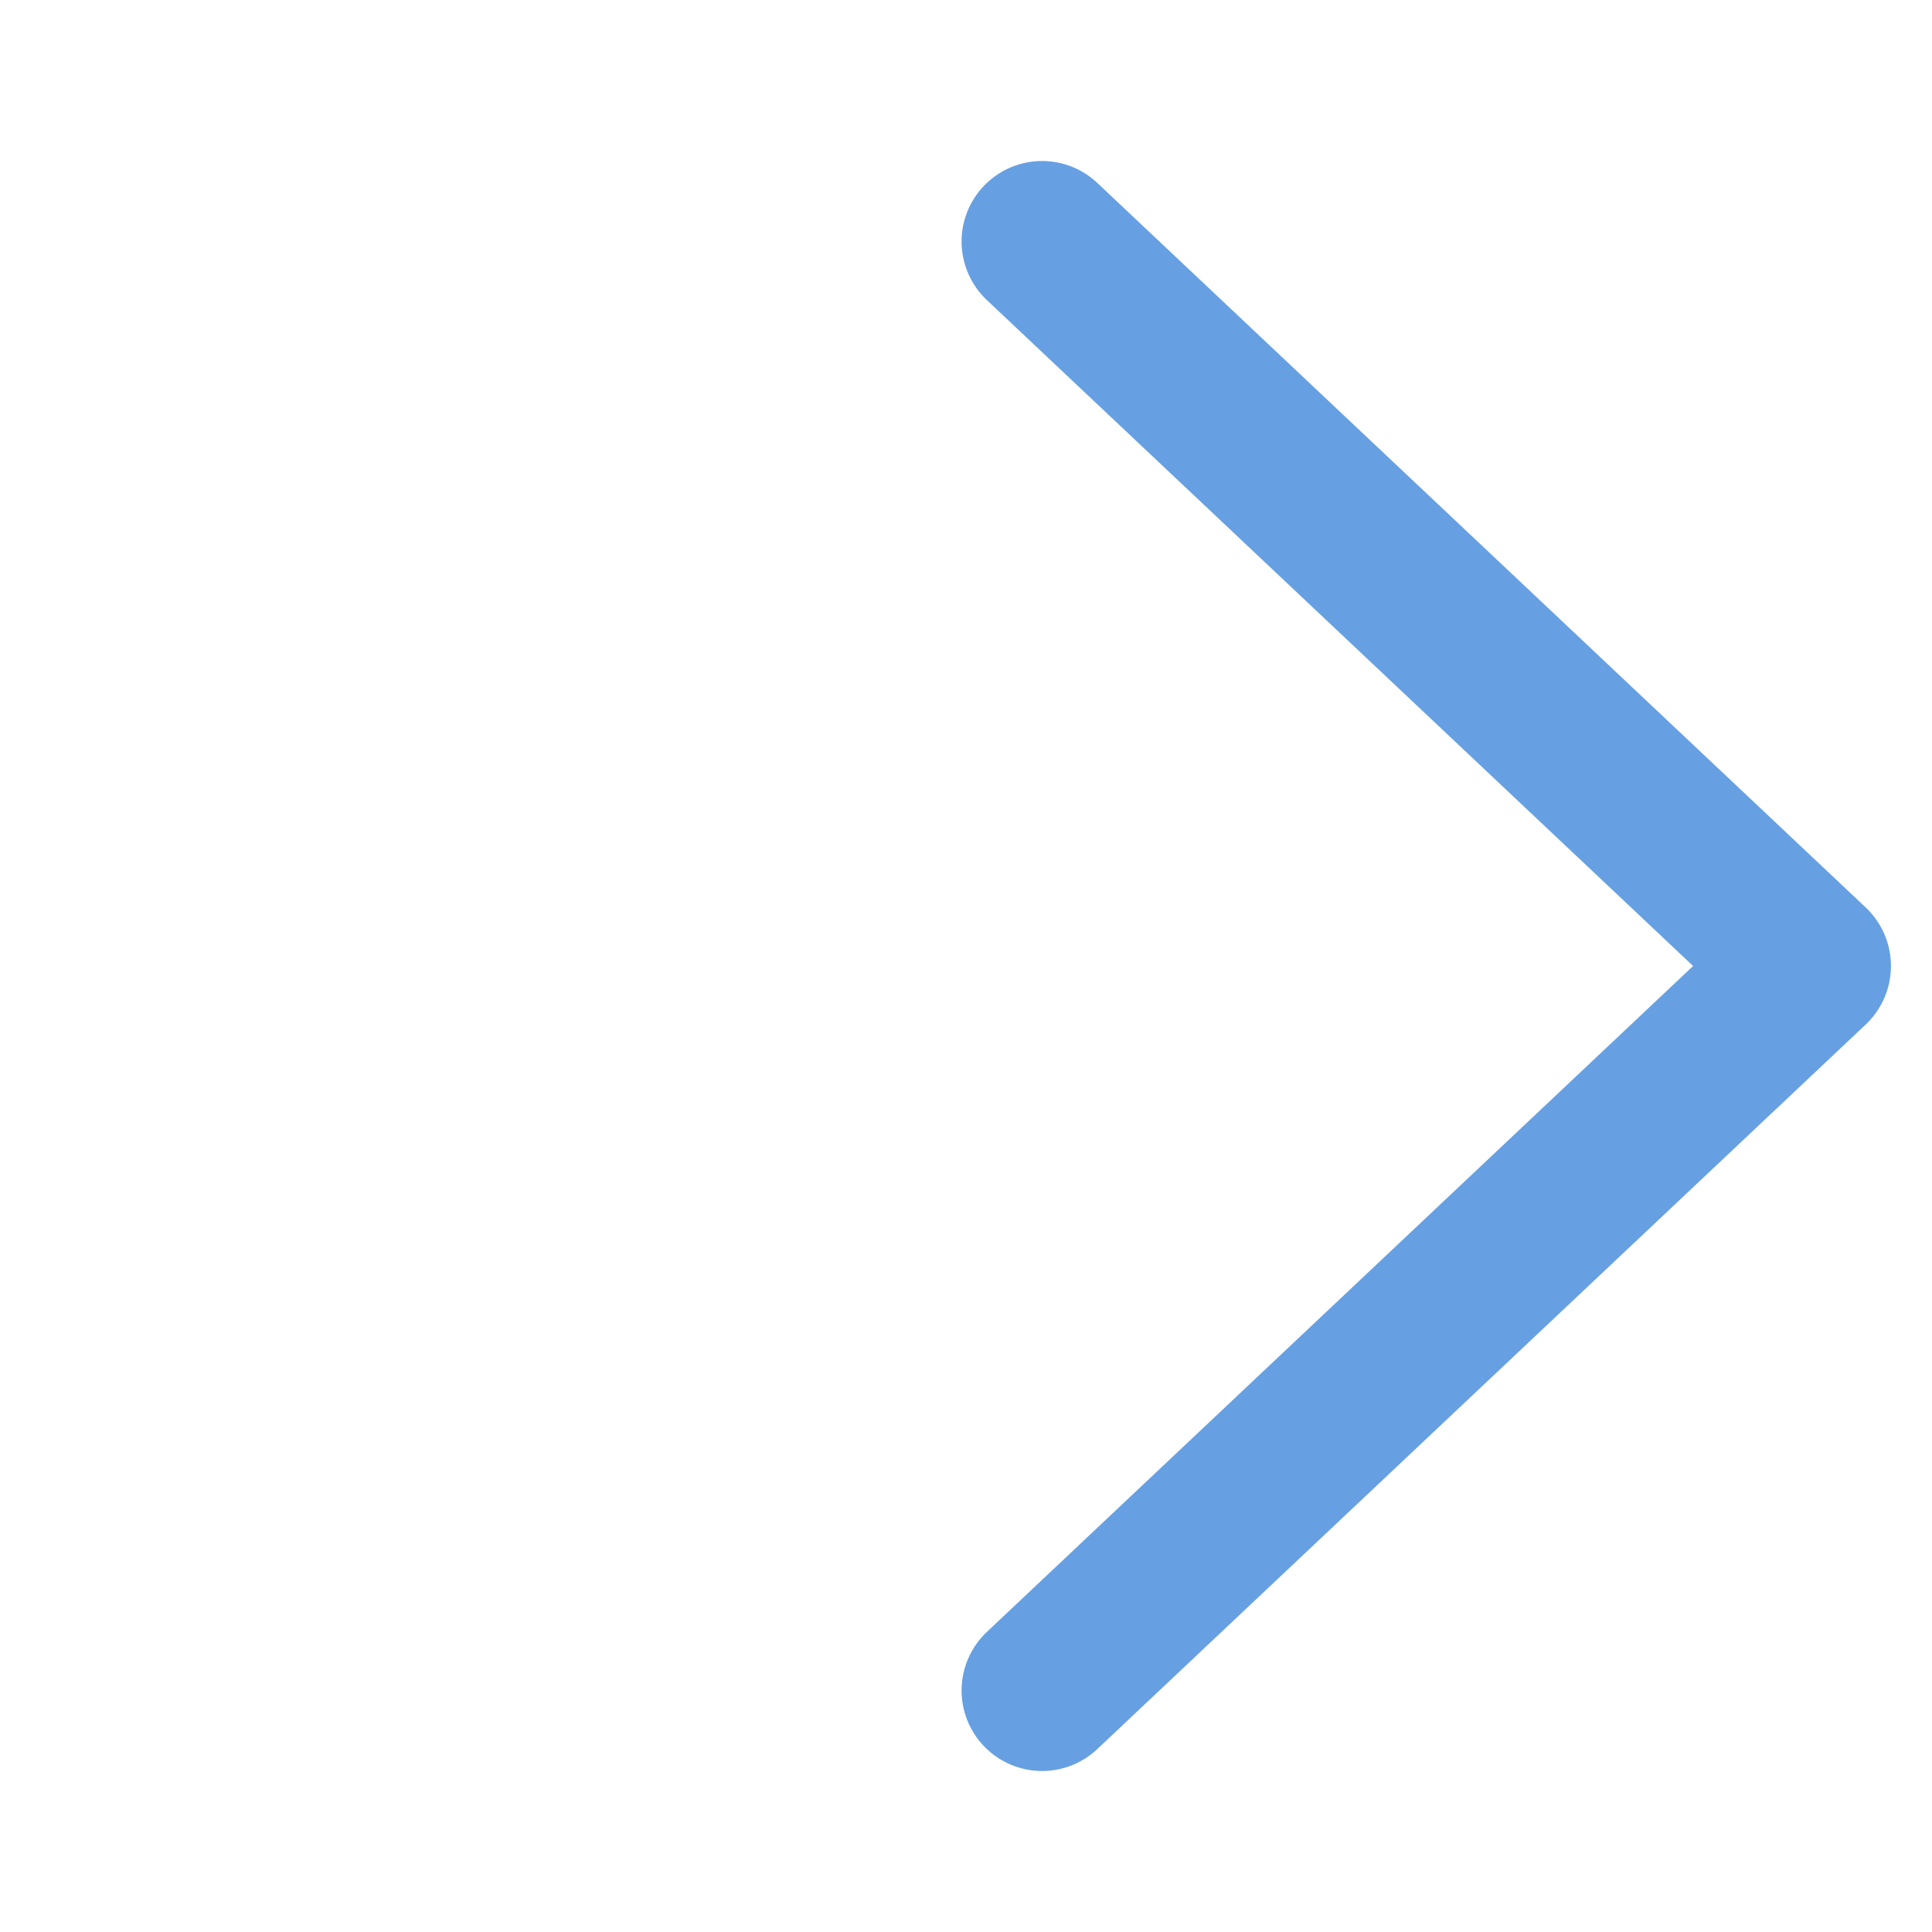 <svg xmlns="http://www.w3.org/2000/svg" width="24" height="24"><path data-name="패스 4200" d="M12.945 3l9.545 9-9.545 9" fill="none" stroke="#2678d6" stroke-linecap="round" stroke-linejoin="round" stroke-width="2" opacity=".7"/></svg>